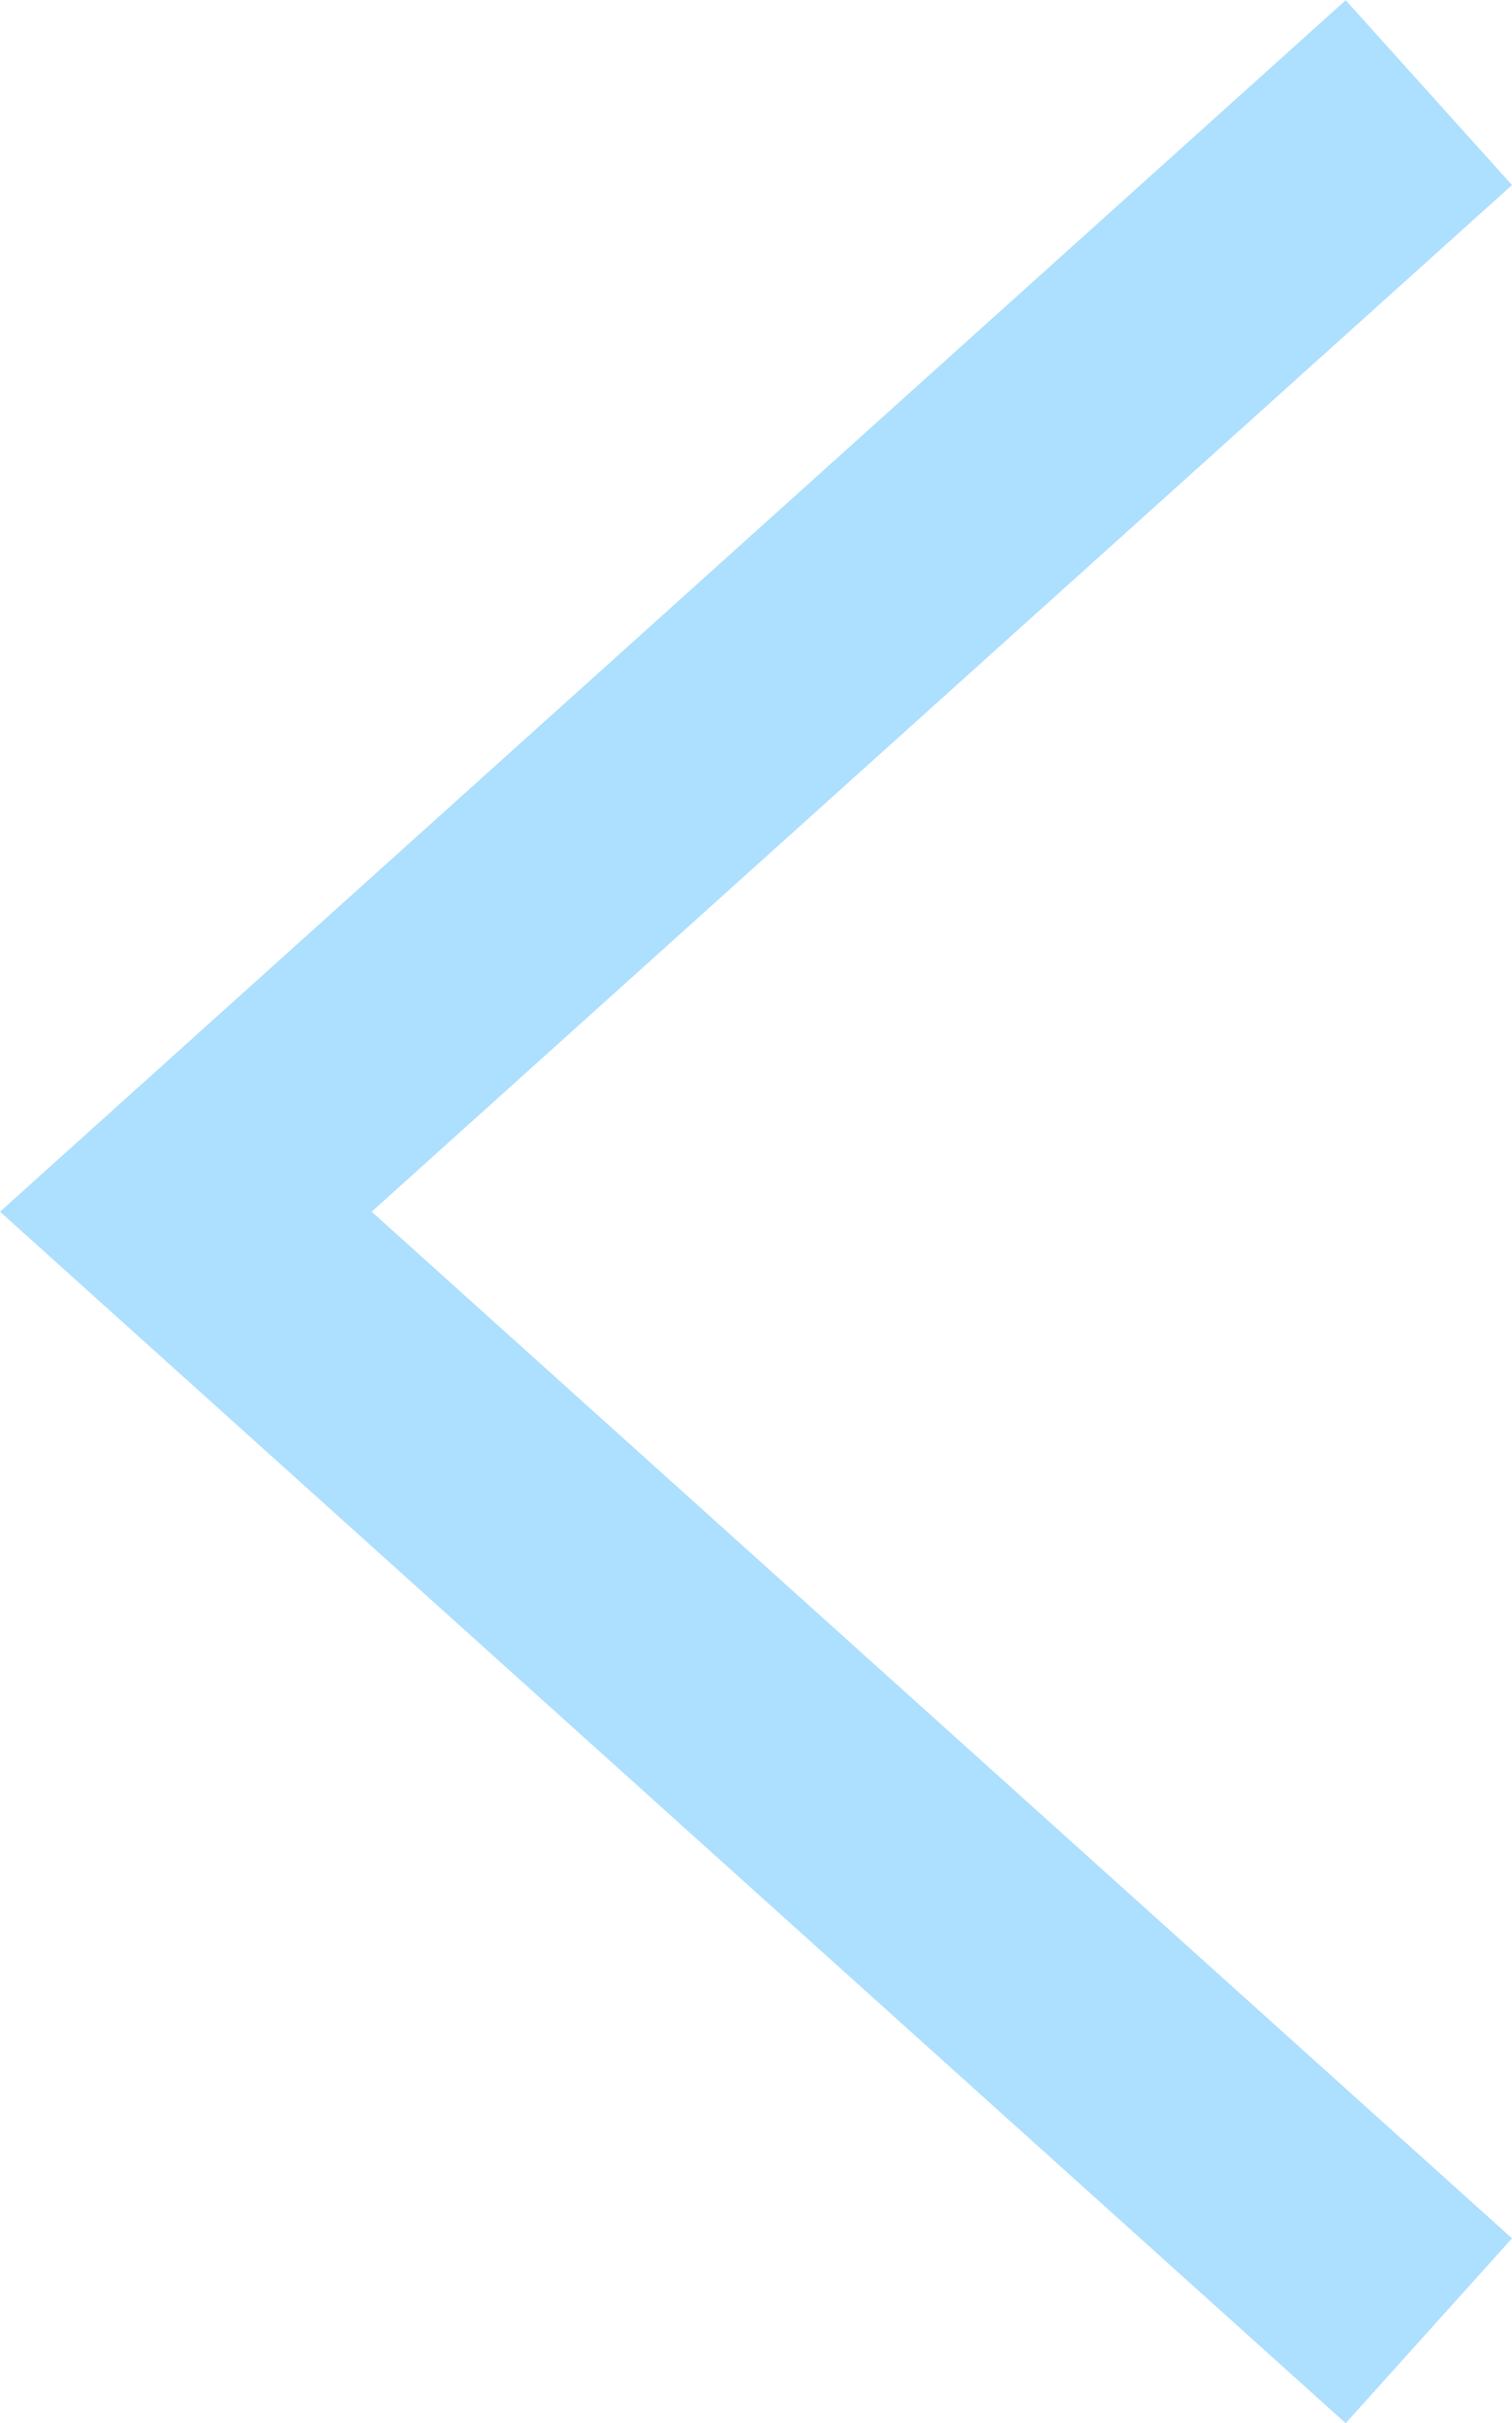 <svg xmlns="http://www.w3.org/2000/svg" width="12.164" height="19.487" viewBox="0 0 12.164 19.487"><defs><style>.a{fill:none;stroke:#addffe;stroke-width:2px;}</style></defs><path class="a" d="M15.646,79.3l-10,9,10,9" transform="translate(-4.151 -78.555)"/></svg>